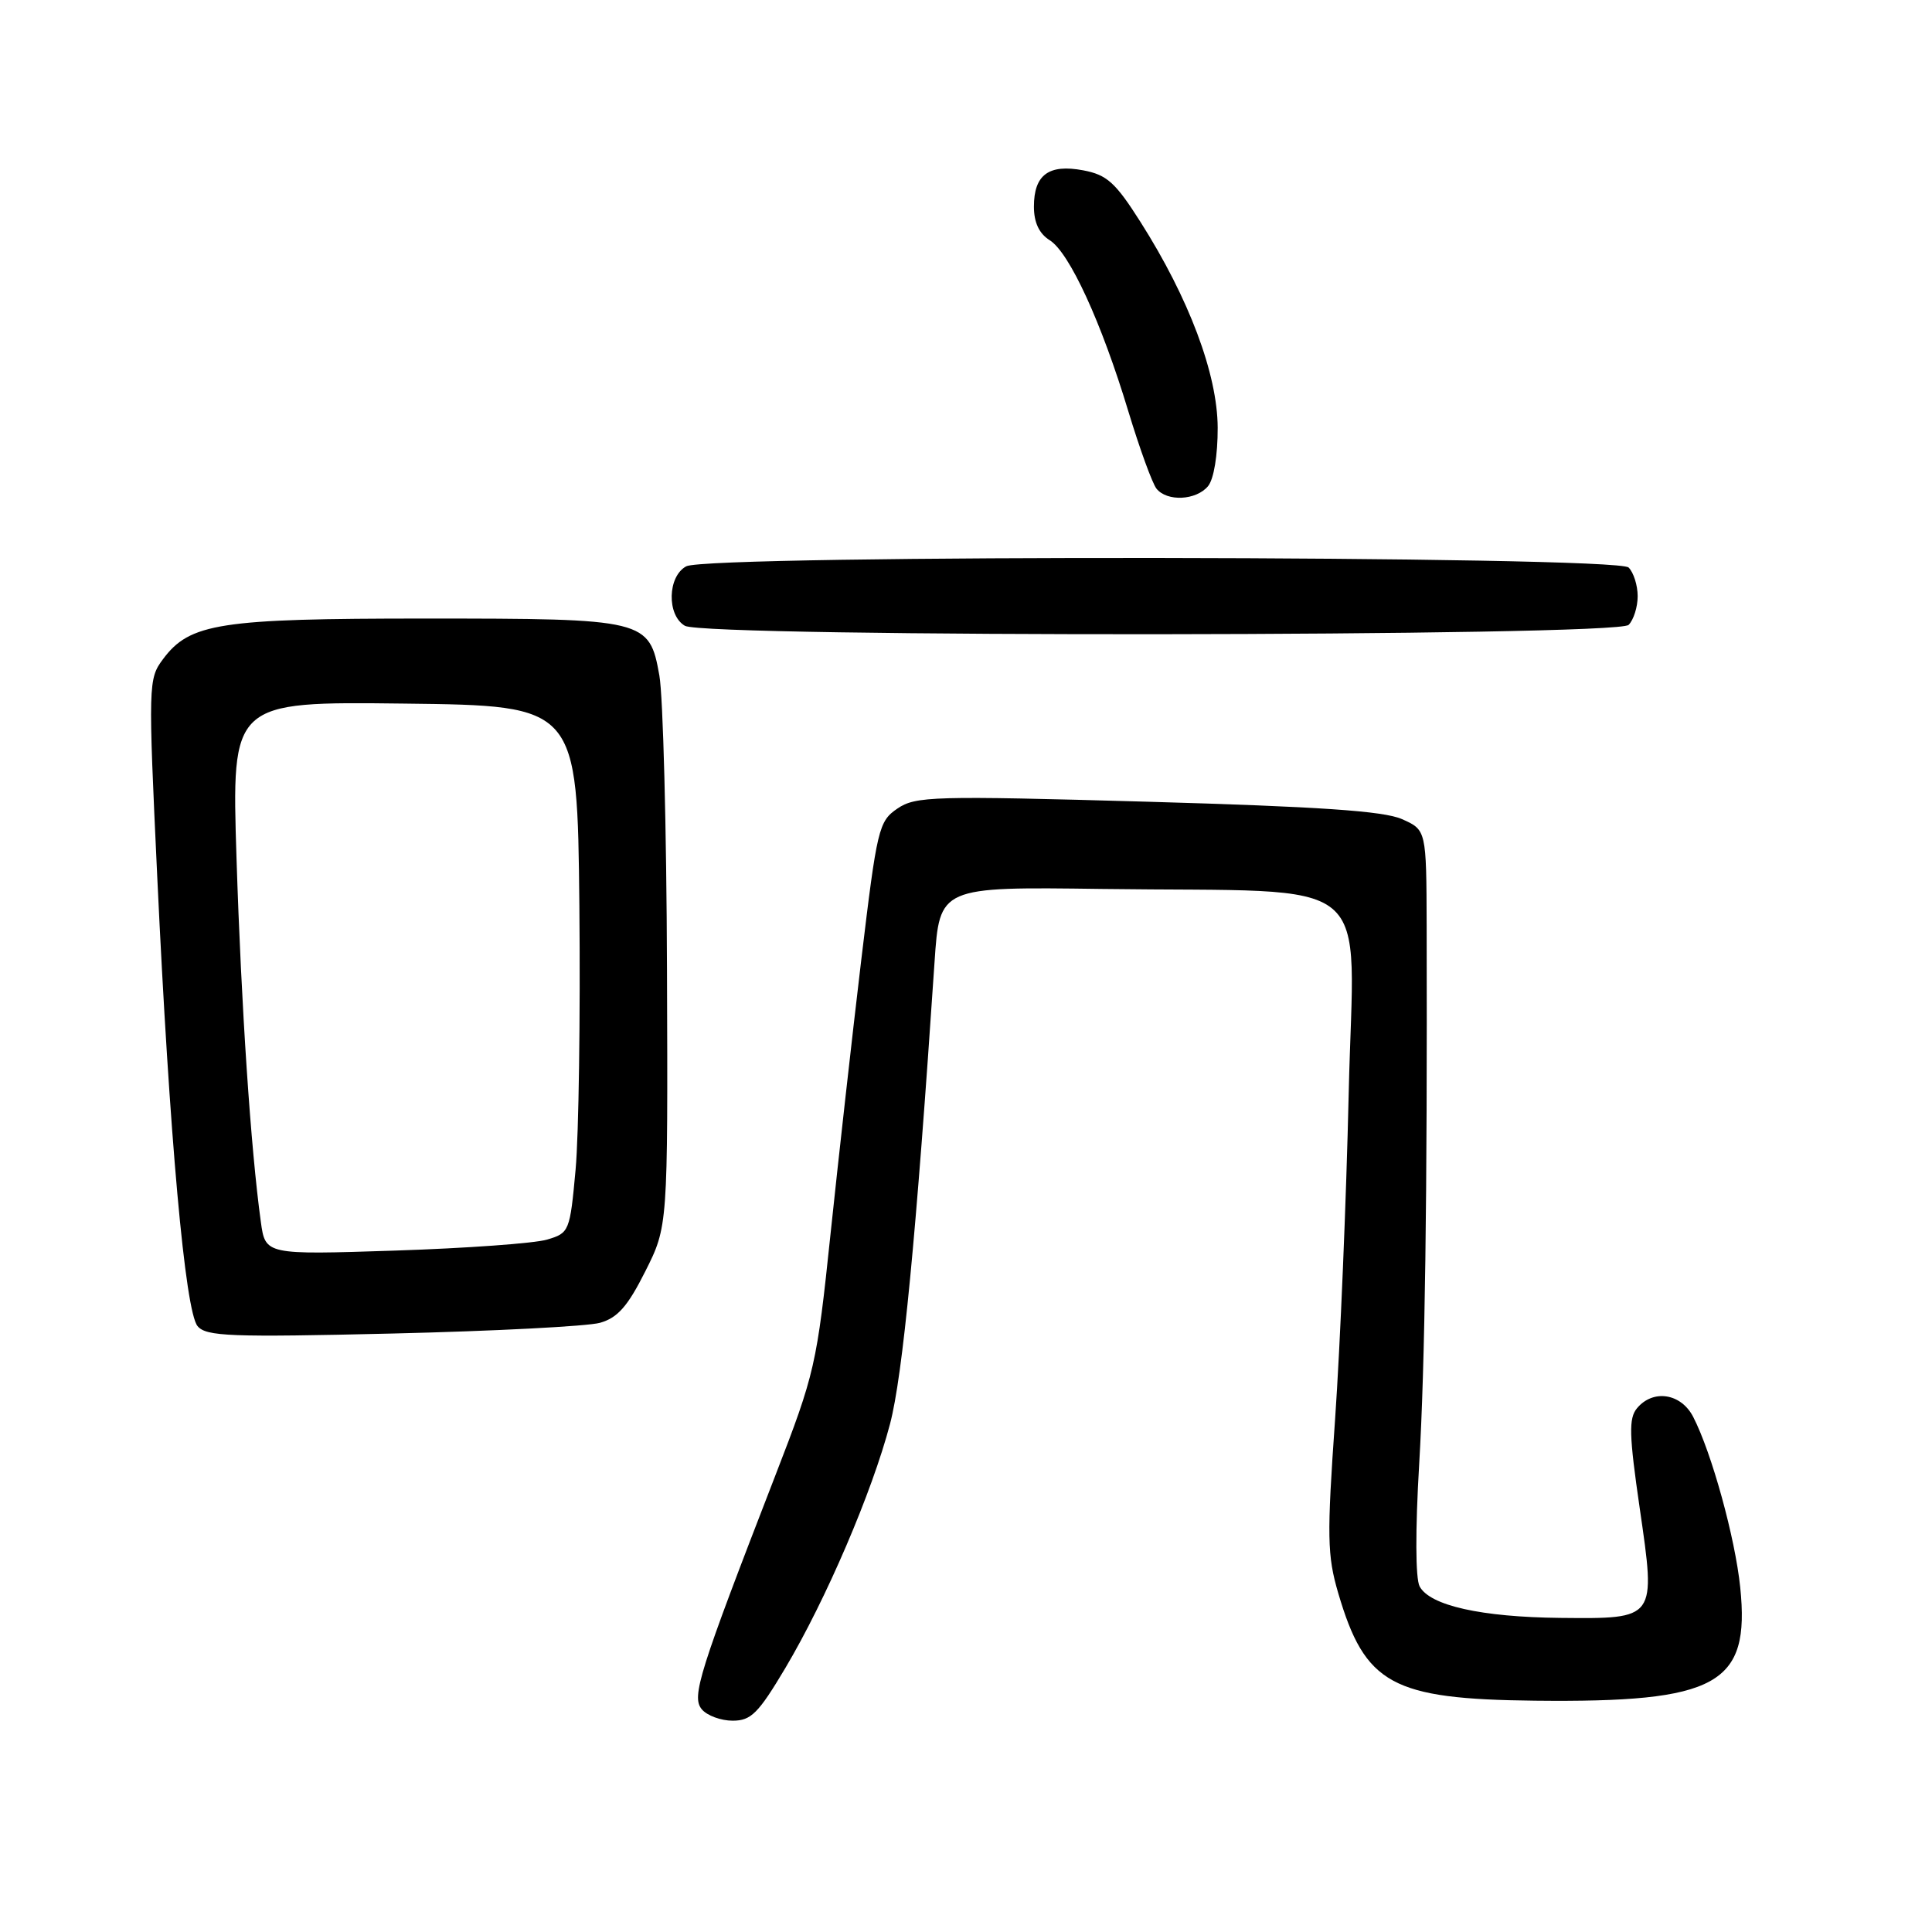 <?xml version="1.0" encoding="UTF-8" standalone="no"?>
<!DOCTYPE svg PUBLIC "-//W3C//DTD SVG 1.1//EN" "http://www.w3.org/Graphics/SVG/1.1/DTD/svg11.dtd" >
<svg xmlns="http://www.w3.org/2000/svg" xmlns:xlink="http://www.w3.org/1999/xlink" version="1.1" viewBox="0 0 256 256">
 <g >
 <path fill="currentColor"
d=" M 104.07 221.01 C 109.47 211.91 115.55 197.73 117.93 188.69 C 119.62 182.27 121.39 163.90 123.83 127.50 C 124.50 117.50 124.50 117.50 146.00 117.79 C 183.11 118.29 179.38 115.20 178.71 144.87 C 178.39 158.96 177.58 178.38 176.91 188.00 C 175.81 203.62 175.86 206.10 177.32 211.09 C 180.88 223.20 184.43 225.14 203.39 225.35 C 227.60 225.61 231.91 223.23 230.59 210.34 C 229.92 203.79 226.81 192.51 224.36 187.75 C 222.75 184.61 219.04 184.04 216.91 186.60 C 215.80 187.94 215.86 190.12 217.27 199.84 C 219.42 214.63 219.52 214.50 206.73 214.38 C 196.29 214.27 189.47 212.75 188.11 210.21 C 187.55 209.17 187.53 202.73 188.05 193.99 C 188.82 180.90 189.13 158.63 189.04 122.73 C 189.00 109.97 189.00 109.97 185.75 108.53 C 183.32 107.46 174.80 106.88 152.00 106.23 C 123.62 105.43 121.32 105.50 118.91 107.14 C 116.43 108.83 116.21 109.77 114.12 127.21 C 112.92 137.27 111.09 153.60 110.05 163.50 C 108.23 180.89 107.98 181.98 102.74 195.50 C 92.60 221.66 91.60 224.82 92.99 226.49 C 93.68 227.32 95.52 228.00 97.08 228.00 C 99.52 228.00 100.48 227.04 104.07 221.01 Z  M 79.50 175.28 C 81.83 174.62 83.17 173.11 85.50 168.47 C 88.50 162.50 88.50 162.50 88.38 128.50 C 88.32 109.80 87.86 92.25 87.37 89.51 C 86.04 82.07 85.60 81.96 56.29 81.96 C 29.11 81.96 25.15 82.57 21.60 87.34 C 19.65 89.95 19.63 90.60 20.84 116.26 C 22.46 150.69 24.53 173.73 26.18 175.72 C 27.31 177.08 30.52 177.21 51.99 176.70 C 65.47 176.38 77.85 175.74 79.50 175.28 Z  M 215.80 82.80 C 216.46 82.14 217.00 80.43 217.00 79.00 C 217.00 77.57 216.46 75.86 215.80 75.20 C 214.22 73.62 93.88 73.46 90.93 75.04 C 88.45 76.37 88.33 81.51 90.75 82.92 C 93.44 84.49 214.23 84.37 215.80 82.80 Z  M 160.07 64.42 C 160.84 63.49 161.36 60.32 161.35 56.67 C 161.32 49.57 157.55 39.53 151.10 29.38 C 147.80 24.18 146.67 23.16 143.53 22.57 C 138.96 21.71 137.00 23.16 137.00 27.38 C 137.00 29.48 137.69 30.95 139.09 31.83 C 141.69 33.45 145.94 42.68 149.51 54.50 C 151.01 59.45 152.69 64.06 153.24 64.75 C 154.64 66.50 158.50 66.31 160.07 64.42 Z  M 34.56 161.88 C 33.23 152.25 31.97 133.45 31.34 113.73 C 30.68 92.96 30.68 92.96 53.59 93.23 C 76.50 93.50 76.50 93.50 76.77 120.04 C 76.91 134.64 76.69 150.36 76.27 154.97 C 75.52 163.18 75.43 163.38 72.50 164.25 C 70.85 164.75 61.77 165.40 52.33 165.71 C 35.16 166.27 35.16 166.27 34.56 161.88 Z "/>
</g>
</svg>